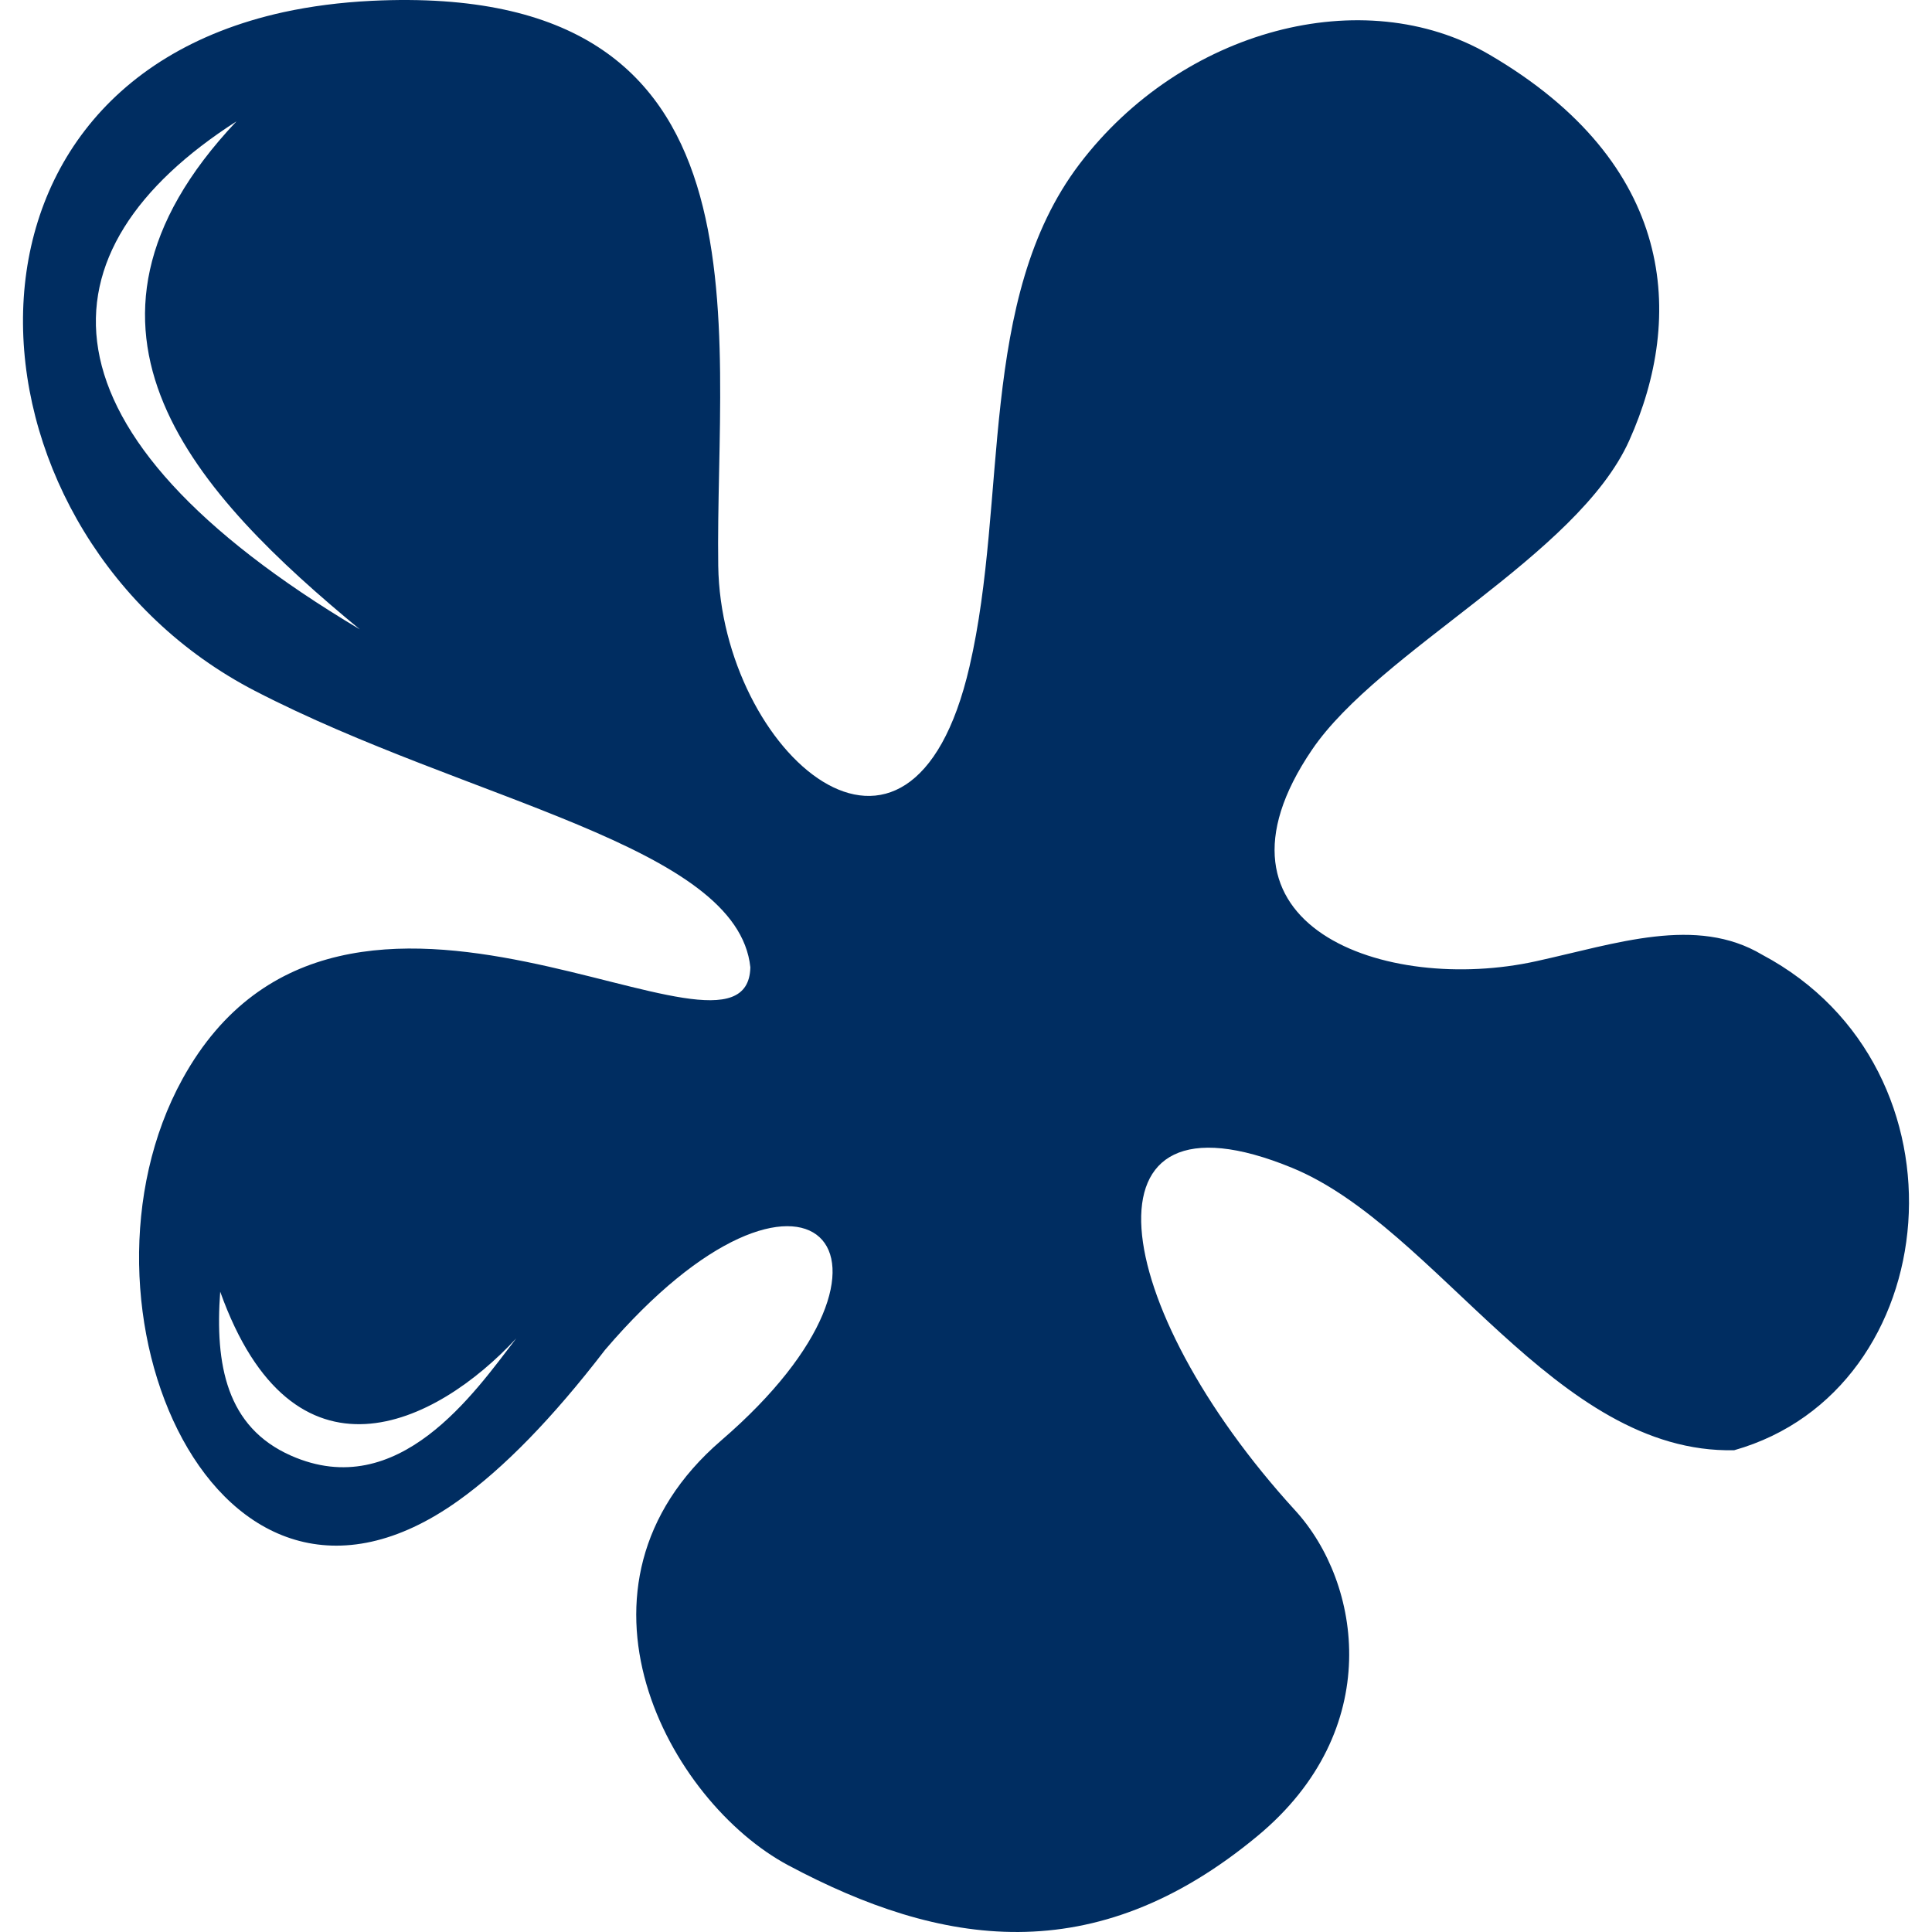 <?xml version="1.0" encoding="iso-8859-1"?>
<svg fill="#002d61" height="800px" width="800px" version="1.1" id="Capa_1" xmlns="http://www.w3.org/2000/svg" xmlns:xlink="http://www.w3.org/1999/xlink"
	 viewBox="0 0 612 612" xml:space="preserve">
<g>
	<path d="M558.229,302.443c-20.91-12.481-46.115-3.551-71.634,2.044c-47.547,10.497-109.022-11.026-70.984-67
		c21.354-31.427,84.076-61.424,100.467-97.909c17.637-39.261,14.921-87.751-44.384-122.336c-39.787-23.2-97.3-7.966-129.732,34.711
		c-32.436,42.675-22.559,106.221-34.855,159.205c-18.698,80.853-78.7,26.873-79.591-31.903
		C226.431,102.63,247.132-5.97,117.797,0.256c-10.021,0.492-19.364,1.72-28.004,3.599C-24.748,29.01-12.653,170.46,80.716,218.825
		c67.73,35.059,152.904,48.893,156.975,87.588c-0.963,40.642-128.884-57.155-179.867,35.342
		c-39.252,71.262,10.223,188.705,87.366,133.606c14.325-10.23,29.761-26.014,46.47-47.757
		c63.542-74.387,105.369-30.36,36.812,28.676c-53.799,46.326-16.58,114.472,21.289,134.624
		c48.082,25.631,96.754,33.75,148.681-9.406c40.294-33.489,32.852-80.033,11.859-103.009
		c-59.308-64.914-70.26-137.013-0.994-108.548c46.035,18.925,83.343,90.728,140.047,89.443
		C616.569,440.351,626.182,338.597,558.229,302.443z M74.9,38.447C12.566,104.42,62.722,157.025,113.965,199.35
		C8.98,136.839,11.089,79.382,74.9,38.447z M92.162,461.094c-20.425-9.04-24.101-28.754-22.409-51.924
		c23.109,64.546,68.274,42.294,93.771,14.799C150.369,441.06,126.266,476.199,92.162,461.094z"/>
</g>
</svg>
